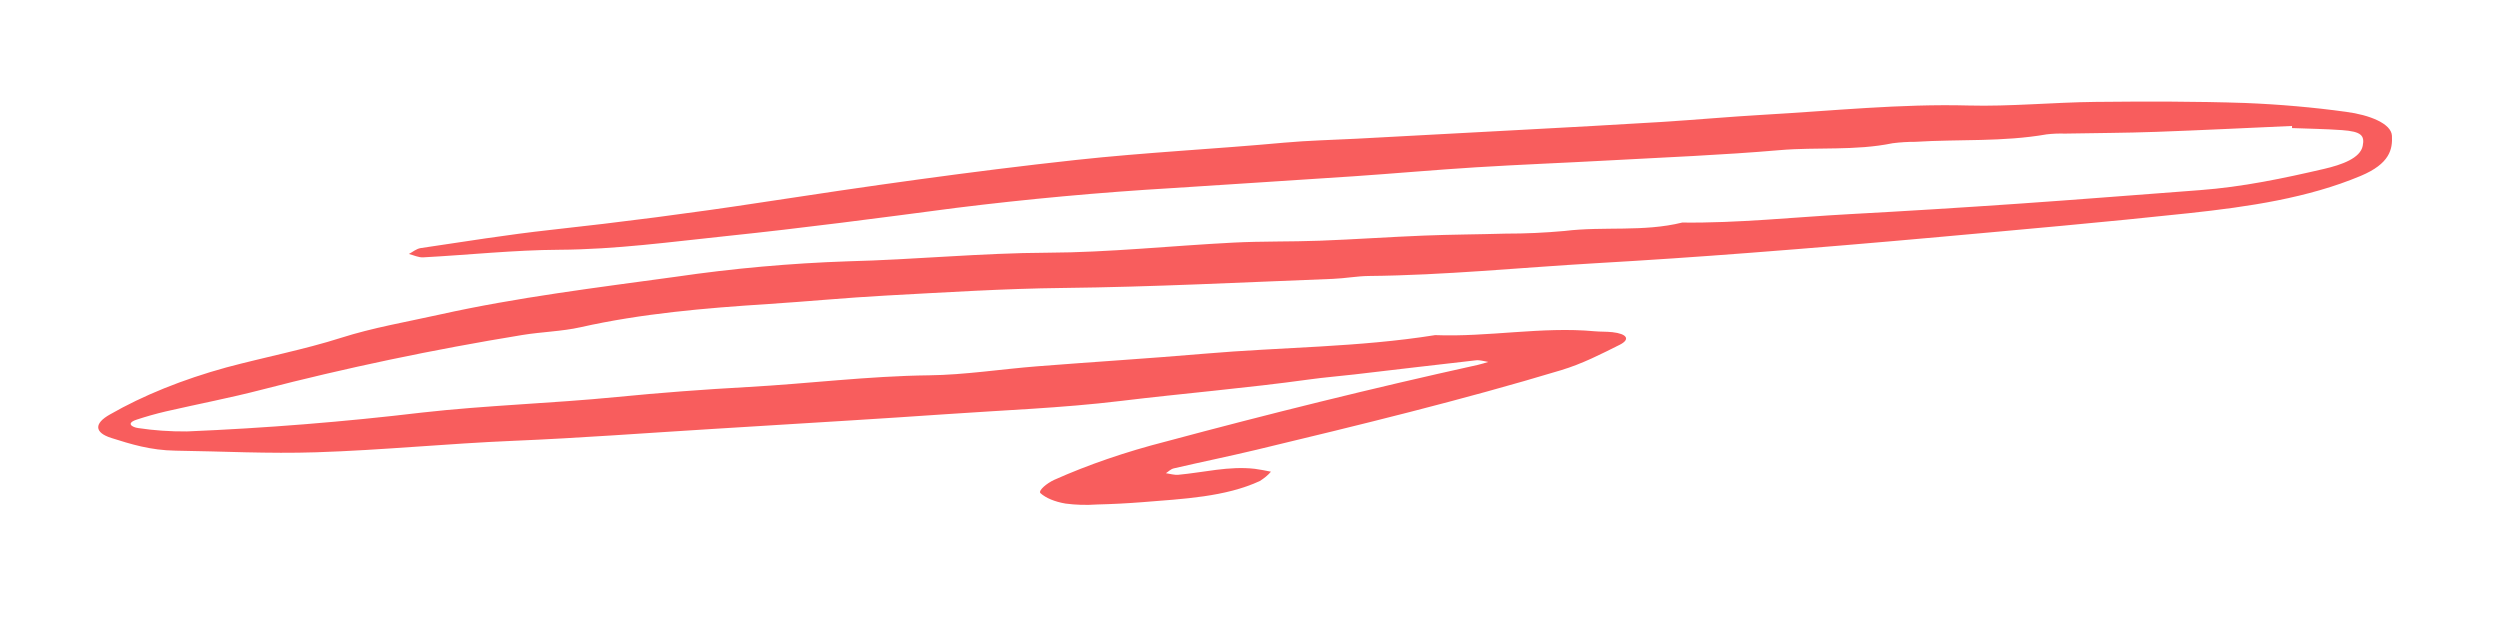 <svg width="214" height="54" viewBox="0 0 214 54" fill="none" xmlns="http://www.w3.org/2000/svg">
<g clip-path="url(#clip0_11_13)">
<path d="M196.198 10.782C192.312 10.954 188.423 11.15 184.539 11.288C181.939 11.38 179.348 11.387 176.752 11.436C176.238 11.419 175.713 11.441 175.194 11.501C171.433 12.158 167.693 11.905 163.945 12.14C163.301 12.138 162.65 12.179 162.008 12.261C158.777 12.924 155.557 12.574 152.316 12.854C147.419 13.276 142.496 13.468 137.584 13.739C133.831 13.945 130.08 14.089 126.329 14.322C122.844 14.538 119.361 14.853 115.876 15.09C110.709 15.442 105.542 15.755 100.375 16.099C94.169 16.466 87.968 17.034 81.812 17.798C75.291 18.657 68.759 19.521 62.2 20.205C57.447 20.702 52.709 21.354 47.855 21.38C44.025 21.401 40.108 21.821 36.23 22.029C35.816 22.051 35.408 21.842 34.998 21.74C35.337 21.566 35.64 21.29 36.021 21.234C39.726 20.687 43.42 20.087 47.155 19.677C53.209 19.013 59.22 18.238 65.206 17.322C74.12 15.957 83.054 14.677 92.106 13.692C98.044 13.046 103.976 12.759 109.902 12.214C111.962 12.025 114.039 11.984 116.109 11.874C120.895 11.618 125.682 11.361 130.468 11.103C134.35 10.891 138.231 10.688 142.112 10.447C145.087 10.262 148.061 9.988 151.038 9.819C156.862 9.489 162.68 8.875 168.509 9.031C172.059 9.126 175.758 8.761 179.368 8.723C183.666 8.678 187.969 8.673 192.21 8.816C195.152 8.935 198.035 9.189 200.824 9.573C202.846 9.837 204.695 10.582 204.75 11.618C204.811 12.771 204.579 14.009 202.07 15.06C197.588 16.938 192.519 17.698 187.32 18.254C180.242 19.013 173.138 19.64 166.041 20.282C160.624 20.772 155.203 21.226 149.777 21.643C145.383 21.982 140.987 22.279 136.588 22.532C130.119 22.907 123.646 23.562 117.179 23.624C116.165 23.634 115.118 23.833 114.092 23.871C106.383 24.167 98.669 24.565 90.972 24.65C85.958 24.705 80.881 25.029 75.831 25.3C72.477 25.481 69.121 25.807 65.765 26.024C60.321 26.375 54.93 26.834 49.685 28.013C48.118 28.366 46.348 28.407 44.708 28.676C37.081 29.922 29.608 31.491 22.375 33.365C19.713 34.057 16.92 34.591 14.201 35.216C13.343 35.418 12.51 35.652 11.711 35.917C10.723 36.239 11.341 36.581 11.829 36.642C13.155 36.845 14.56 36.943 15.996 36.931C22.721 36.65 29.455 36.11 36.138 35.314C41.685 34.691 47.243 34.53 52.786 33.985C56.515 33.618 60.269 33.335 64.01 33.129C69.18 32.844 74.324 32.188 79.524 32.127C82.571 32.092 85.7 31.598 88.795 31.355C93.565 30.979 98.343 30.686 103.11 30.276C109.687 29.71 116.312 29.733 122.849 28.686C127.349 28.867 132.009 27.941 136.477 28.355C136.981 28.402 137.528 28.379 138.024 28.434C139.257 28.572 139.6 29.041 138.632 29.522C137.066 30.302 135.467 31.134 133.619 31.691C125.17 34.239 116.363 36.385 107.54 38.503C105.212 39.061 102.829 39.547 100.487 40.09C100.205 40.155 100.025 40.364 99.801 40.506C100.155 40.555 100.517 40.673 100.861 40.642C103.047 40.441 105.206 39.875 107.421 40.132C107.89 40.2 108.348 40.281 108.793 40.376C108.553 40.663 108.227 40.935 107.83 41.181C104.875 42.543 101.285 42.703 97.781 42.986C96.491 43.087 95.199 43.153 93.912 43.184C92.985 43.249 92.064 43.221 91.201 43.105C90.28 42.946 89.527 42.632 89.058 42.211C88.862 41.977 89.62 41.362 90.237 41.077C93.146 39.779 96.363 38.674 99.79 37.797C108.569 35.44 117.462 33.23 126.521 31.23C126.82 31.155 127.112 31.072 127.396 30.981C127.046 30.93 126.681 30.804 126.35 30.841C122.874 31.231 119.401 31.649 115.927 32.053C114.643 32.202 113.347 32.303 112.073 32.481C106.711 33.224 101.285 33.673 95.896 34.326C90.915 34.93 85.828 35.112 80.787 35.467C78.069 35.658 75.35 35.829 72.632 36C68.755 36.244 64.877 36.483 60.999 36.718C55.313 37.066 49.621 37.498 43.943 37.734C38.325 37.968 32.724 38.533 27.088 38.715C22.968 38.849 19.046 38.632 15.033 38.577C12.87 38.547 11.182 38.013 9.532 37.491C8.062 37.027 8.042 36.242 9.415 35.476C12.254 33.846 15.646 32.477 19.395 31.446C22.635 30.58 26.079 29.911 29.174 28.923C31.904 28.051 34.805 27.556 37.655 26.922C44.249 25.454 51.088 24.62 57.904 23.684C62.744 22.977 67.662 22.536 72.566 22.369C78.278 22.229 83.984 21.654 89.704 21.631C94.936 21.61 100.287 21.036 105.582 20.767C108.051 20.641 110.508 20.698 112.976 20.605C115.941 20.494 118.914 20.284 121.88 20.166C124.219 20.073 126.549 20.066 128.887 19.998C130.557 20 132.243 19.924 133.923 19.771C137.287 19.36 140.676 19.873 144.001 19.05C148.782 19.11 153.59 18.586 158.385 18.327C163.179 18.068 167.971 17.769 172.764 17.438C177.939 17.081 183.112 16.664 188.287 16.278C191.987 16.003 195.494 15.258 198.931 14.46C200.464 14.104 202.038 13.544 202.248 12.489C202.425 11.605 202.142 11.257 200.476 11.138C199.071 11.038 197.625 11.018 196.198 10.963C196.192 10.905 196.195 10.844 196.198 10.782Z" fill="#F40707" fill-opacity="0.65"/>
</g>
<defs>
<clipPath id="clip0_11_13">
<rect width="210.943" height="35.785" fill="white" transform="translate(0.209 17.722) rotate(-4.575)"/>
</clipPath>
</defs>
</svg>
